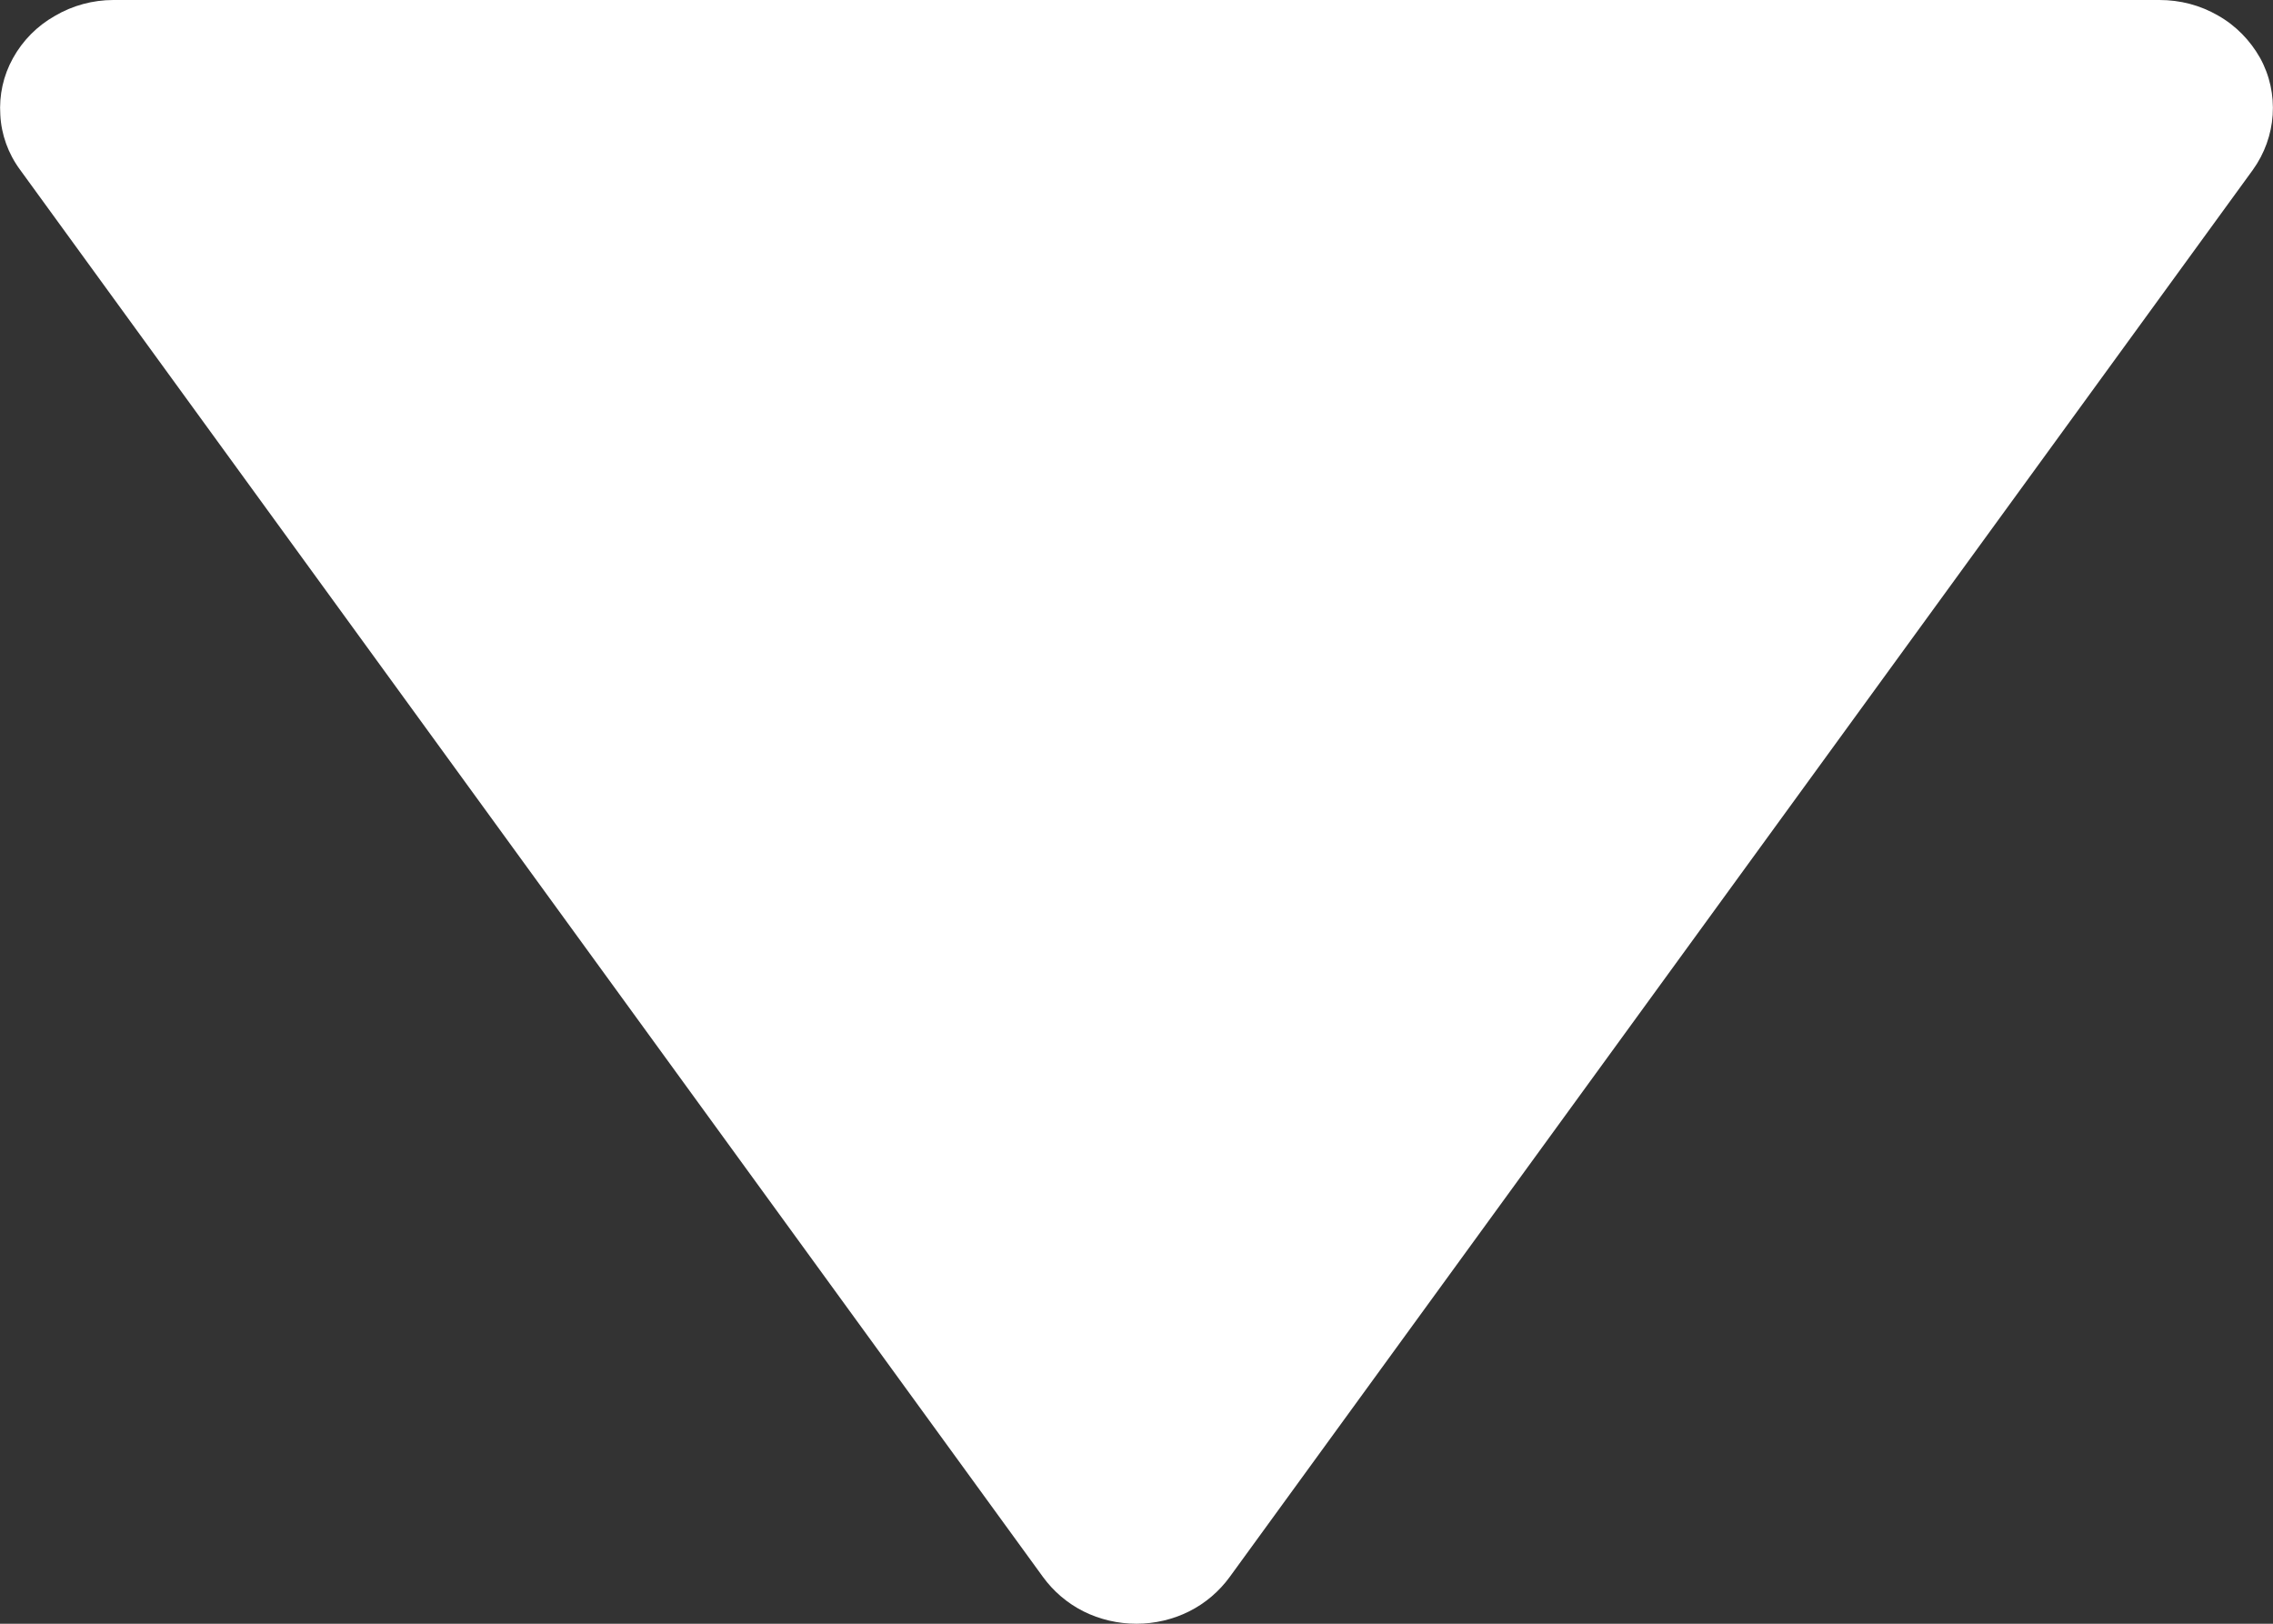 <svg width="7" height="5" viewBox="0 0 7 5" fill="none" xmlns="http://www.w3.org/2000/svg">
<rect x="0" y="0" width="7" height="5" fill="#333333" stroke="none"/>
<path d="M3.212 4.856C3.244 4.9 3.287 4.937 3.337 4.962C3.387 4.987 3.443 5 3.5 5C3.556 5 3.612 4.987 3.662 4.962C3.712 4.937 3.755 4.9 3.787 4.856L6.938 0.523C6.974 0.473 6.995 0.414 6.999 0.354C7.003 0.293 6.99 0.232 6.96 0.178C6.93 0.125 6.886 0.079 6.831 0.048C6.776 0.016 6.714 -9.54414e-05 6.65 4.13189e-07H0.349C0.286 0 0.223 0.017 0.169 0.049C0.114 0.08 0.07 0.125 0.04 0.179C0.01 0.233 -0.003 0.293 0.001 0.354C0.004 0.414 0.025 0.473 0.062 0.523L3.212 4.856Z" fill="white"/>
</svg>
